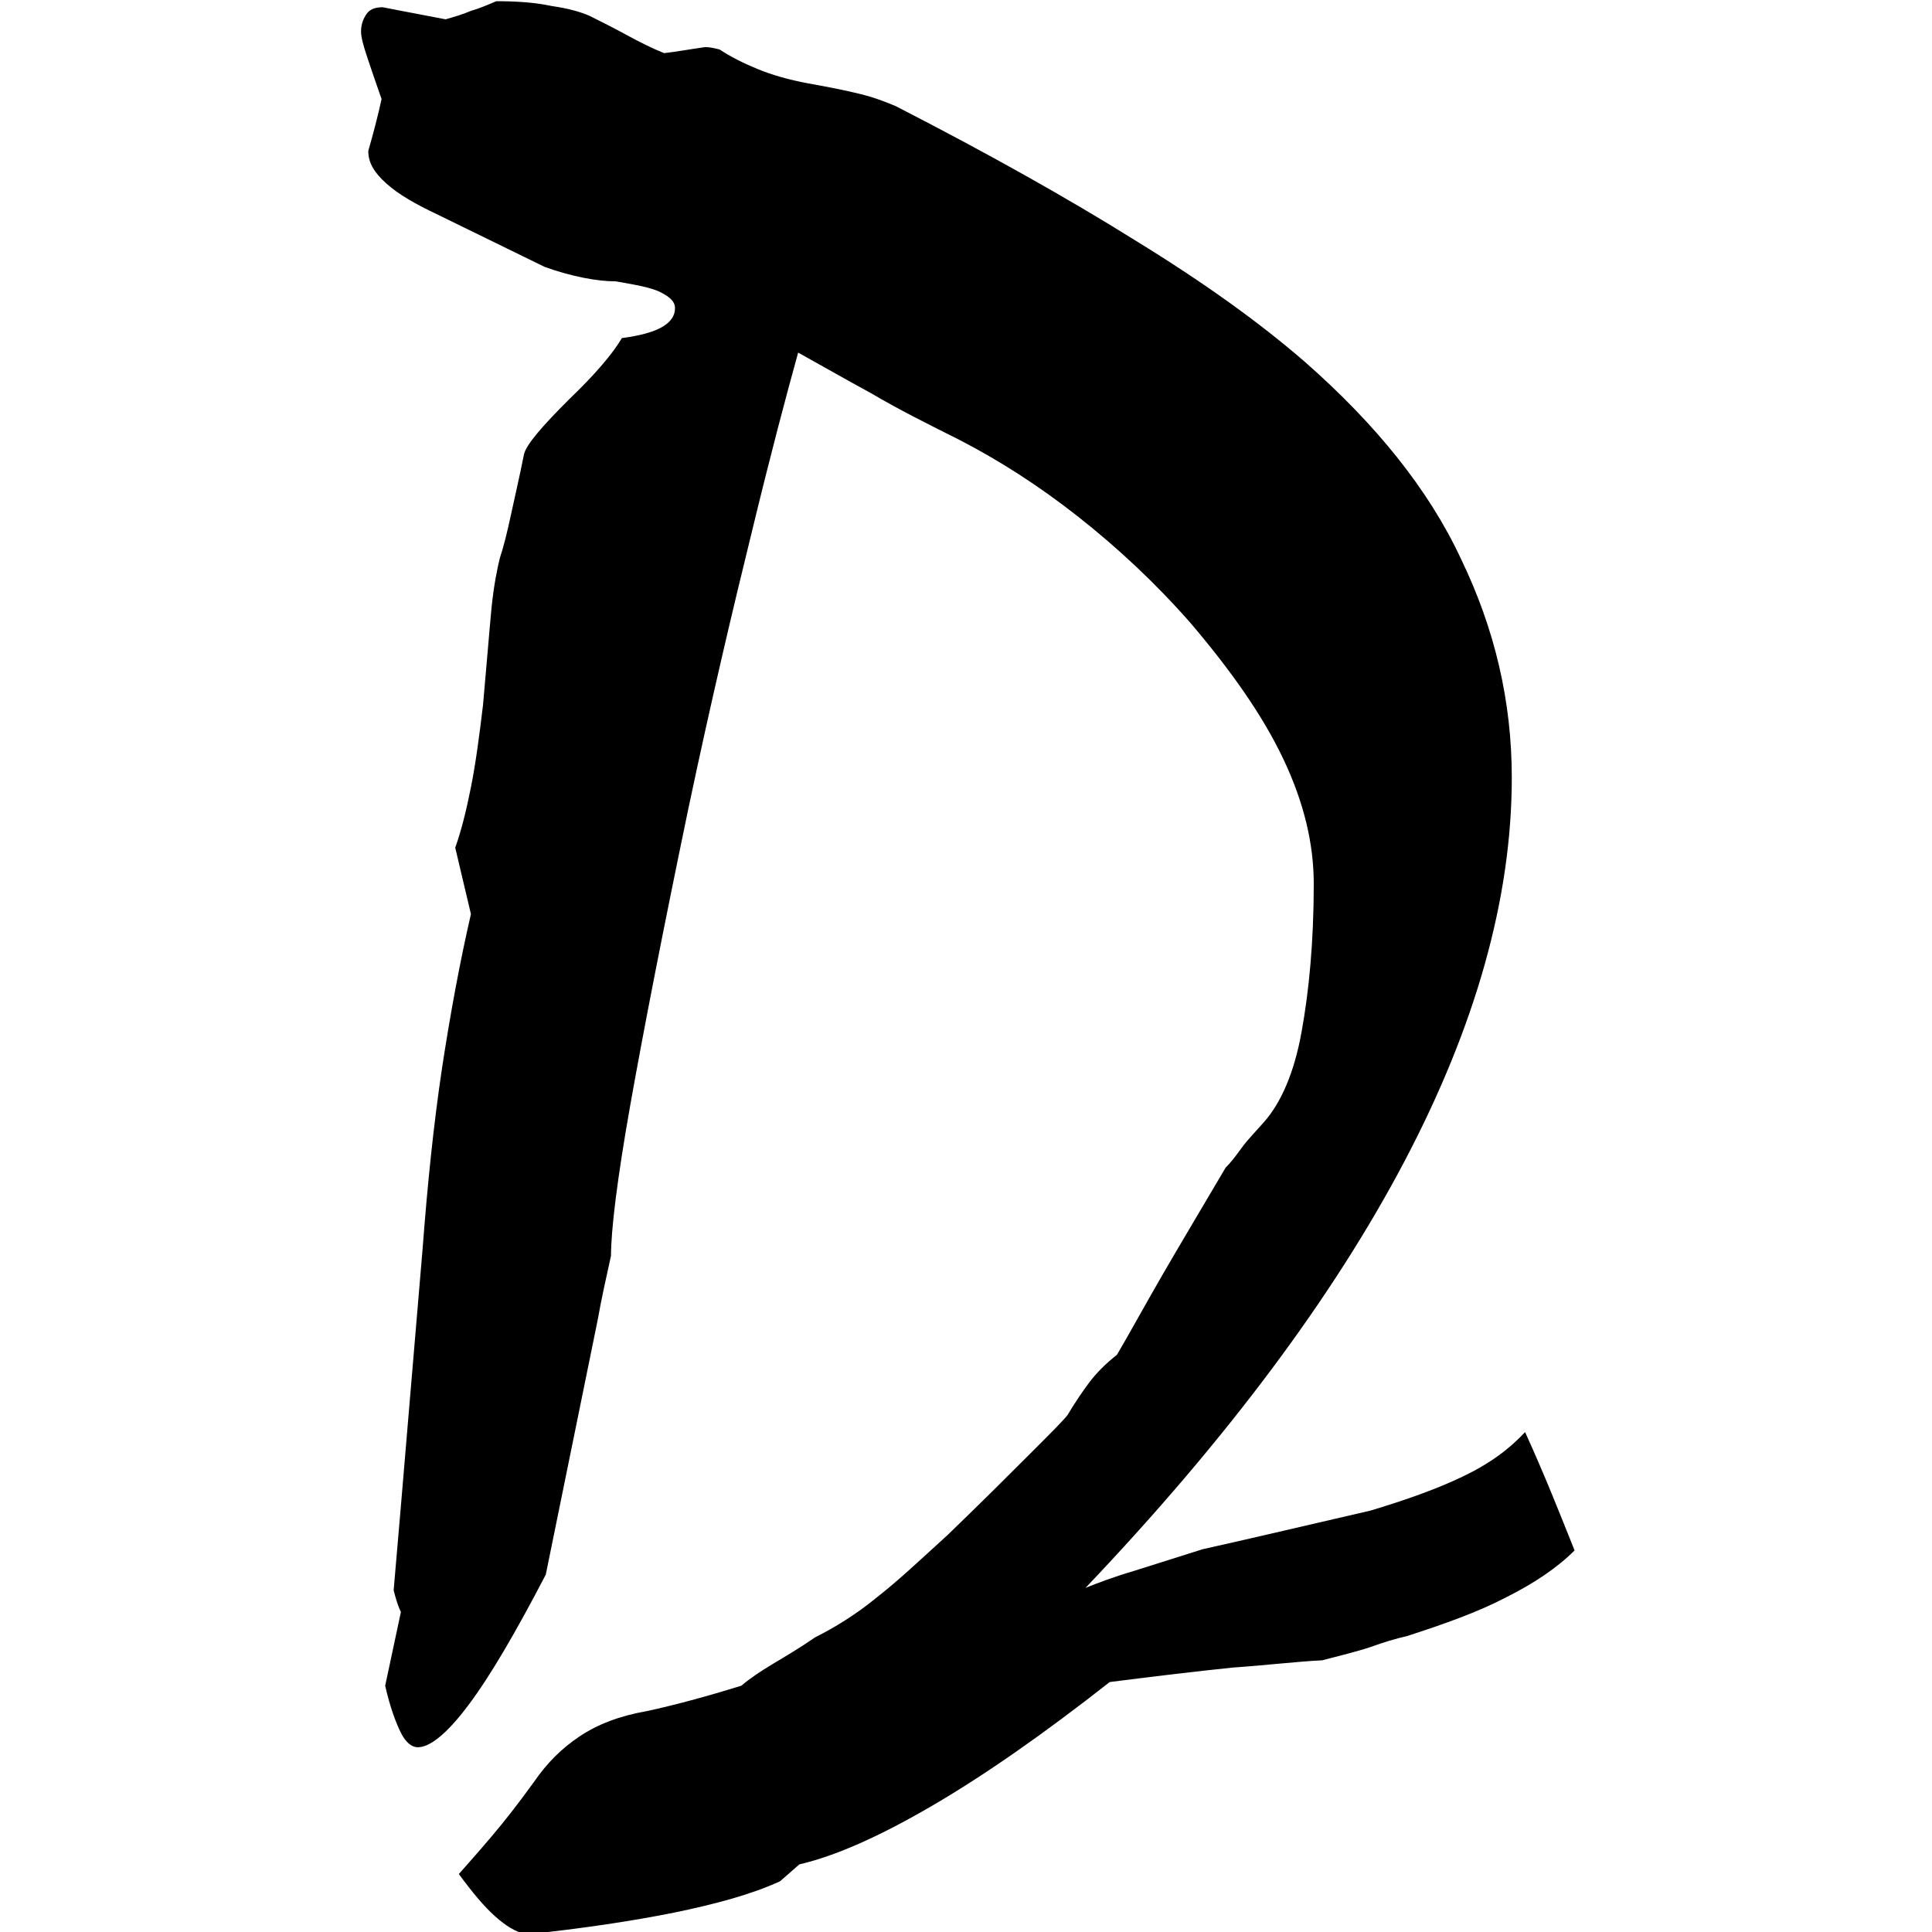 <?xml version="1.0" encoding="utf-8"?>
<!-- Generator: Adobe Illustrator 22.1.0, SVG Export Plug-In . SVG Version: 6.00 Build 0)  -->
<svg version="1.1" id="レイヤー_1" xmlns="http://www.w3.org/2000/svg" xmlns:xlink="http://www.w3.org/1999/xlink" x="0px"
	 y="0px" viewBox="0 0 160 160" style="enable-background:new 0 0 160 160;" xml:space="preserve">
<path d="M126.3,118.6c1.6,3.5,2.9,6.8,4.1,9.8c-1.4,1.4-3.3,2.7-5.7,3.9c-2.3,1.2-5.1,2.2-8.2,3.2c-0.9,0.2-1.9,0.5-3,0.9
	c-1.2,0.4-2.5,0.7-4,1.1c-2.1,0.1-4.5,0.4-7.4,0.6c-2.9,0.3-6.3,0.7-10.2,1.2c-5.6,4.4-10.5,7.8-14.8,10.3
	c-4.3,2.5-7.9,4.1-10.9,4.8l-1.6,1.4c-2.4,1.1-5.4,1.9-8.8,2.6c-3.5,0.7-7.5,1.3-12.2,1.8c-0.9-0.2-1.7-0.7-2.6-1.5
	c-0.9-0.8-1.9-2-3-3.5c0.7-0.8,1.6-1.8,2.7-3.1c1.1-1.3,2.2-2.7,3.5-4.5c1.1-1.6,2.3-2.8,3.8-3.8c1.5-1,3.3-1.7,5.6-2.1
	c2.3-0.5,4.9-1.2,7.8-2.1c0.7-0.6,1.6-1.2,2.6-1.8c1-0.6,2.2-1.3,3.5-2.2c1.6-0.8,3.4-1.9,5.1-3.3c1.8-1.4,3.7-3.2,5.9-5.2
	c2.9-2.8,5.1-5,6.8-6.7c1.7-1.7,2.7-2.7,3.1-3.2c0.6-1,1.2-1.9,1.8-2.7c0.6-0.8,1.4-1.6,2.3-2.3c1-1.7,2.2-3.9,3.7-6.5
	c1.5-2.6,3.3-5.6,5.3-9c0.4-0.4,0.8-0.9,1.3-1.6c0.5-0.7,1.2-1.4,1.9-2.2c1.4-1.6,2.5-4.1,3.1-7.5c0.6-3.3,1-7.4,1-12.2
	c0-3.3-0.8-6.7-2.5-10.3c-1.7-3.6-4.3-7.3-7.7-11.3c-2.9-3.3-6-6.2-9.3-8.8c-3.3-2.6-6.6-4.7-9.9-6.4c-2.6-1.3-5-2.5-7.2-3.8
	c-2.2-1.2-4.3-2.4-6.1-3.4c-1,3.6-2.3,8.5-3.8,14.7C60.7,50.4,58.9,58,57,67c-2.1,10.1-3.7,18.3-4.8,24.5
	c-1.1,6.2-1.6,10.4-1.6,12.5c-0.4,1.8-0.8,3.6-1.1,5.3l-4.3,21.1c-2.5,4.8-4.6,8.4-6.4,10.8c-1.8,2.4-3.2,3.5-4.2,3.5
	c-0.5,0-1-0.4-1.4-1.2c-0.4-0.8-0.9-2.1-1.3-3.9l1.3-6.1c-0.2-0.4-0.4-1-0.6-1.8c0.4-4.6,0.8-9.3,1.2-14.1c0.4-4.7,0.8-9.5,1.2-14.2
	c0.4-5.3,0.9-10.2,1.6-14.9c0.7-4.6,1.5-8.9,2.4-12.8l-1.3-5.5c0.5-1.4,0.9-3,1.3-5c0.4-2,0.7-4.3,1-6.8c0.3-3.3,0.5-5.9,0.7-8
	c0.2-2,0.5-3.4,0.7-4.2c0.3-0.9,0.6-2.1,0.9-3.5c0.3-1.4,0.7-3.1,1.1-5.1c0.2-0.8,1.5-2.3,3.7-4.5c2.3-2.2,3.7-3.9,4.4-5.1
	c1.5-0.2,2.6-0.5,3.3-0.9c0.7-0.4,1.1-0.9,1.1-1.6c0-0.5-0.4-0.9-1.2-1.3c-0.8-0.4-2-0.6-3.7-0.9c-0.8,0-1.7-0.1-2.7-0.3
	c-1-0.2-2.1-0.5-3.2-0.9l-8.8-4.3c-1.9-0.9-3.3-1.7-4.3-2.6c-1-0.9-1.5-1.7-1.5-2.7c0.4-1.4,0.8-2.9,1.1-4.3
	c-0.5-1.4-0.9-2.6-1.2-3.5c-0.3-0.9-0.5-1.6-0.5-2.1c0-0.6,0.2-1.1,0.5-1.5c0.3-0.4,0.8-0.5,1.3-0.5c2,0.4,3.7,0.7,5.2,1
	c0.7-0.2,1.4-0.4,2.1-0.7c0.7-0.2,1.4-0.5,2.1-0.8c1.7,0,3.2,0.1,4.6,0.4c1.4,0.2,2.4,0.5,3.1,0.8c1,0.5,2,1,3.1,1.6
	c1.1,0.6,2.1,1.1,3.1,1.5c0.9-0.1,2-0.3,3.4-0.5c0.4,0,0.8,0.1,1.2,0.2c0.9,0.6,1.9,1.1,3.1,1.6c1.2,0.5,2.6,0.9,4.2,1.2
	c1.7,0.3,3.2,0.6,4.4,0.9c1.2,0.3,2.2,0.7,2.9,1c7.6,3.9,14.2,7.6,19.8,11.1c5.7,3.5,10.3,6.8,14.1,10.1
	c5.8,5.1,10.2,10.5,12.9,16.3c2.8,5.8,4.2,11.8,4.2,18.1c0,10-3,20.6-8.9,31.8c-5.9,11.2-14.7,23-26.4,35.3c1-0.4,2.3-0.9,4-1.4
	c1.6-0.5,3.5-1.1,5.7-1.8c4.5-1,9.1-2.1,13.9-3.2c3-0.9,5.5-1.8,7.6-2.8C123.4,121.2,125,120,126.3,118.6z"/>
</svg>
